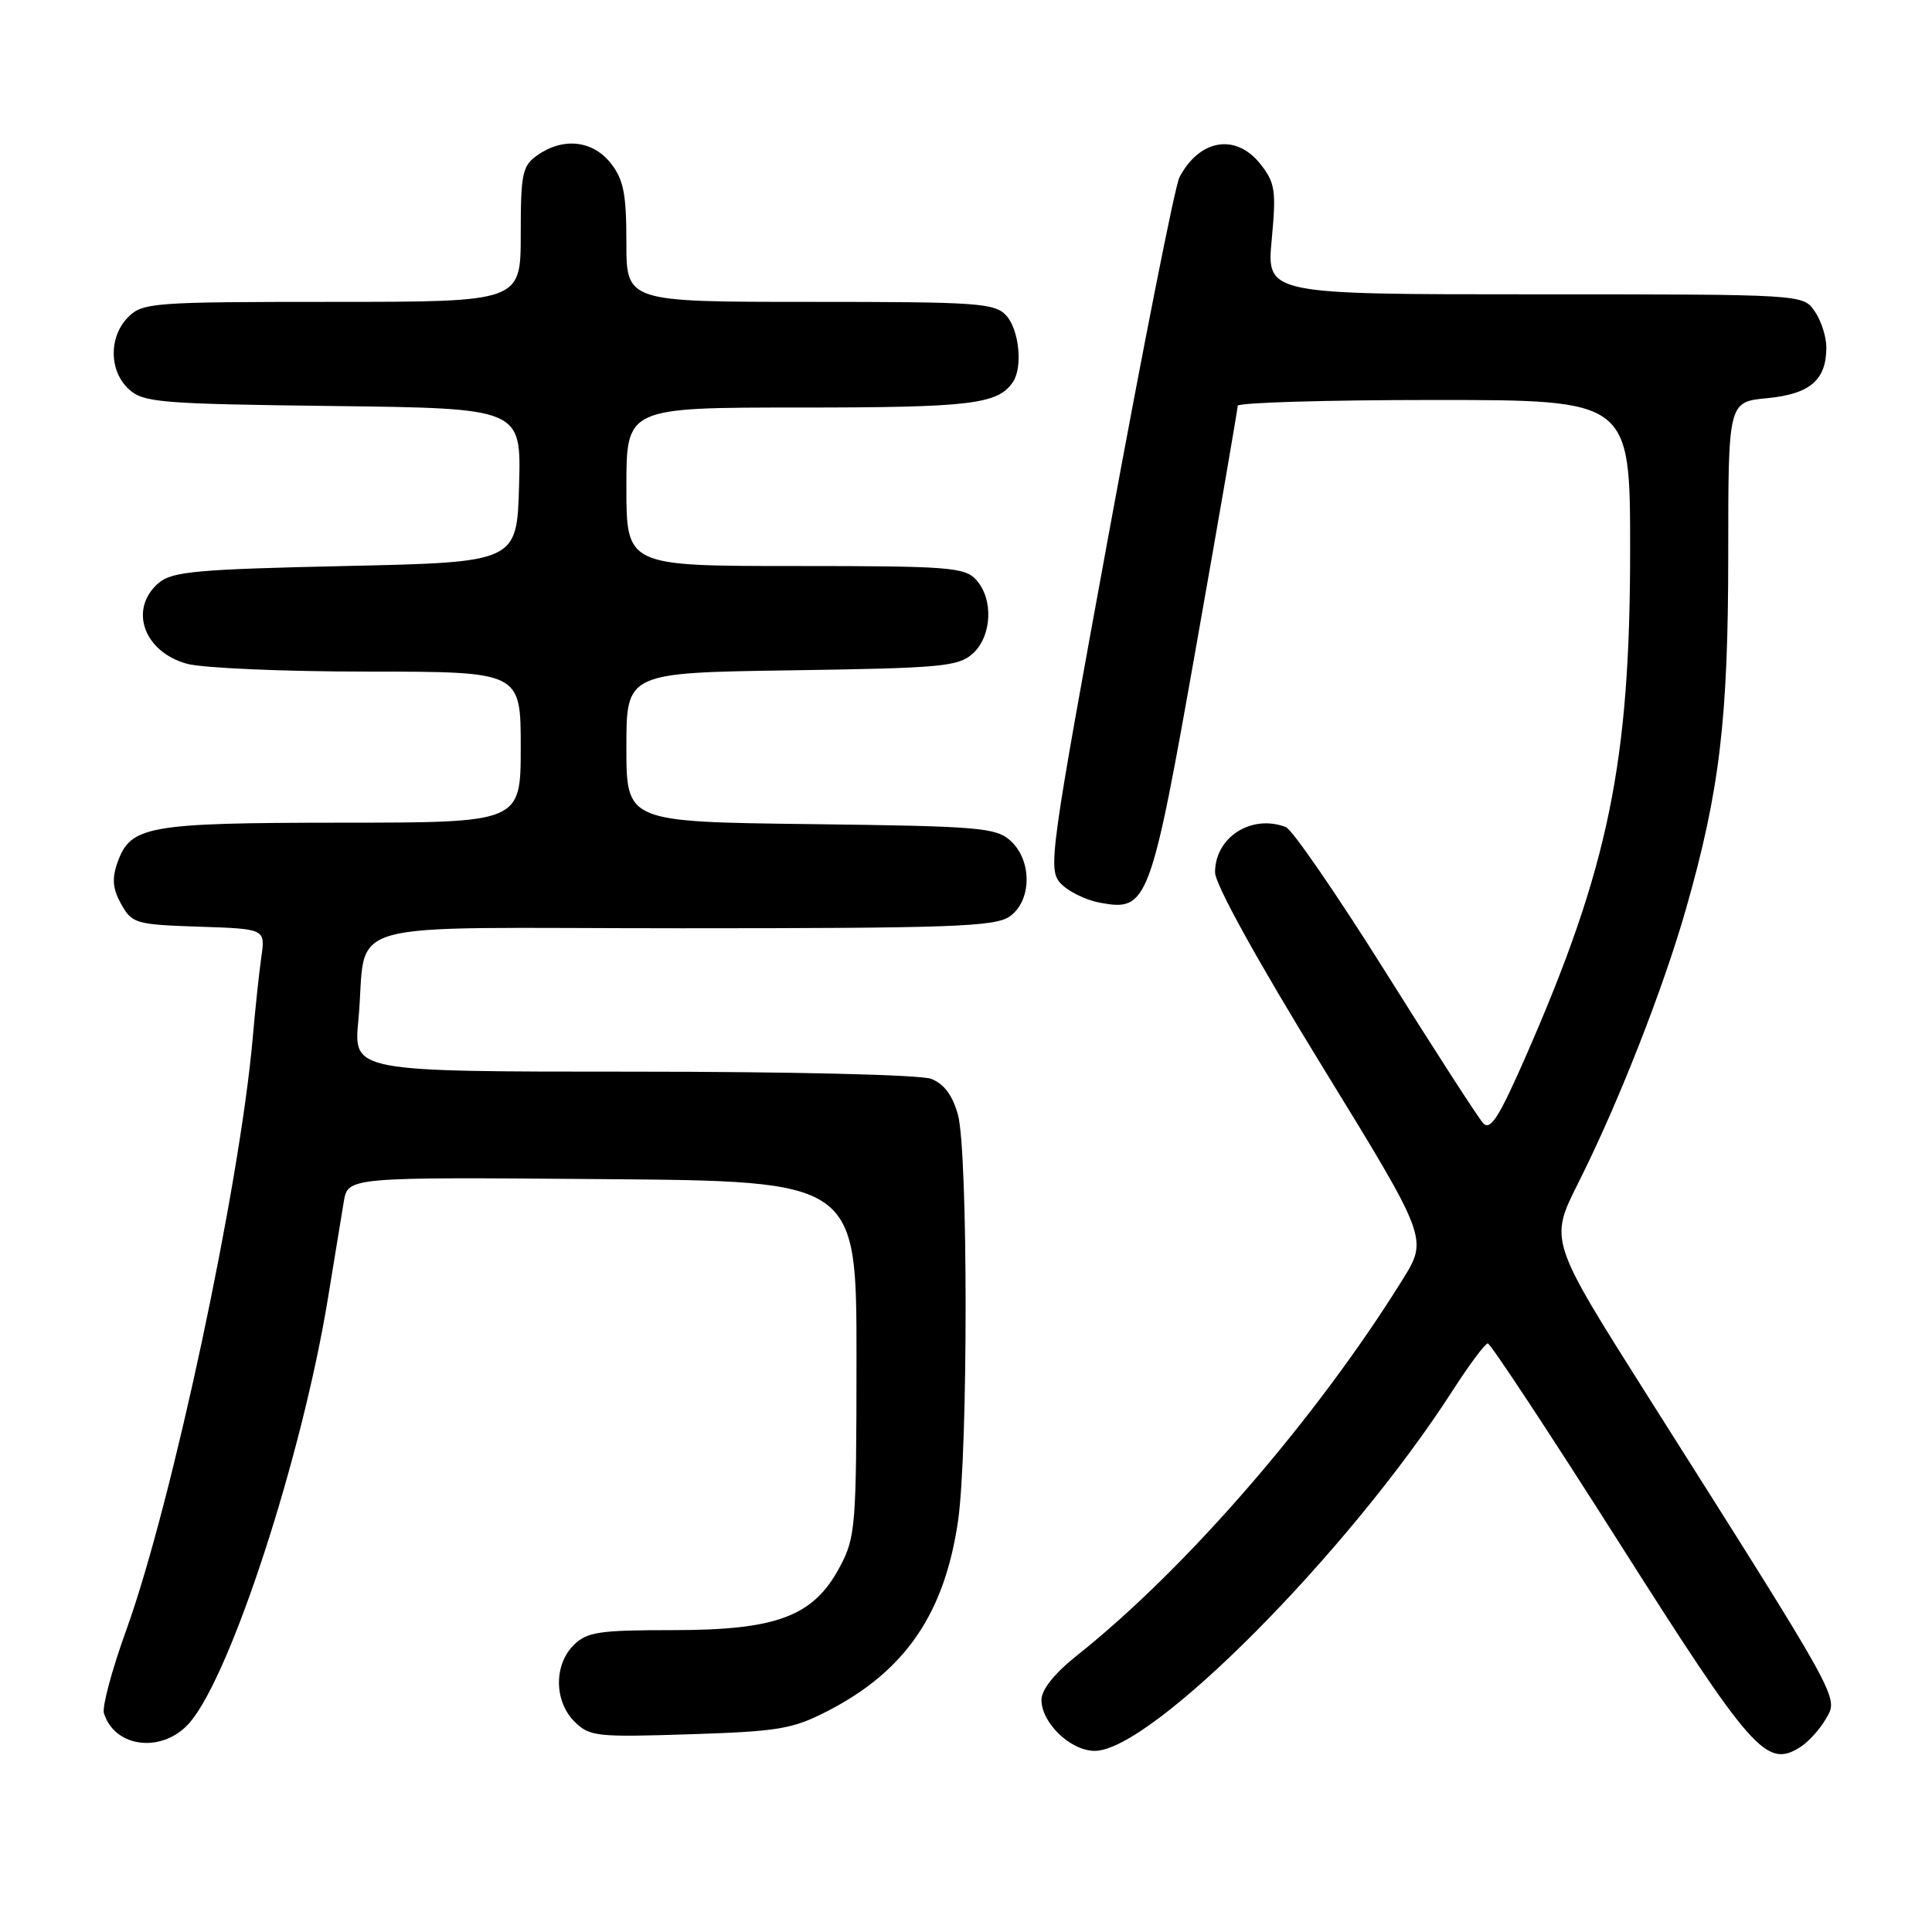 <?xml version="1.0" encoding="UTF-8" standalone="no"?>
<!DOCTYPE svg PUBLIC "-//W3C//DTD SVG 1.1//EN" "http://www.w3.org/Graphics/SVG/1.1/DTD/svg11.dtd" >
<svg xmlns="http://www.w3.org/2000/svg" xmlns:xlink="http://www.w3.org/1999/xlink" version="1.1" viewBox="0 0 256 256">
 <g >
 <path fill="currentColor"
d=" M 241.96 227.72 C 243.62 224.82 244.13 225.75 218.30 184.94 C 205.29 164.37 205.29 164.37 209.14 156.72 C 214.38 146.31 220.40 130.99 223.43 120.34 C 227.87 104.75 229.00 95.27 229.00 73.50 C 229.00 53.25 229.00 53.25 234.17 52.76 C 239.85 52.21 242.00 50.36 242.00 46.03 C 242.00 44.61 241.30 42.44 240.44 41.22 C 238.89 39.00 238.89 39.00 203.36 39.00 C 167.83 39.00 167.83 39.00 168.51 31.75 C 169.12 25.24 168.96 24.22 167.02 21.75 C 163.78 17.63 158.94 18.42 156.28 23.50 C 155.70 24.60 151.53 45.66 147.00 70.30 C 139.12 113.18 138.85 115.17 140.52 117.03 C 141.49 118.09 143.83 119.25 145.73 119.61 C 152.09 120.80 152.45 119.83 158.53 85.47 C 161.54 68.46 164.00 54.20 164.00 53.77 C 164.00 53.35 175.70 53.00 190.00 53.00 C 216.00 53.00 216.00 53.00 216.00 72.87 C 216.00 101.01 213.15 114.89 202.24 139.82 C 198.62 148.09 197.48 149.88 196.52 148.82 C 195.86 148.10 190.05 139.10 183.62 128.84 C 177.18 118.58 171.23 109.92 170.38 109.59 C 165.83 107.85 161.00 110.93 161.00 115.59 C 161.00 117.16 166.53 127.17 175.11 141.15 C 189.22 164.12 189.22 164.12 185.86 169.54 C 174.44 187.92 157.19 207.84 142.75 219.32 C 139.74 221.71 138.00 223.88 138.00 225.24 C 138.00 228.30 141.86 232.00 145.06 232.00 C 152.57 232.00 178.69 205.70 192.50 184.23 C 194.70 180.81 196.79 178.01 197.14 178.01 C 197.49 178.00 205.35 189.92 214.59 204.48 C 232.16 232.16 234.05 234.30 238.50 231.53 C 239.60 230.84 241.16 229.13 241.96 227.72 Z  M 25.21 228.17 C 30.70 221.63 40.04 192.89 43.46 172.00 C 44.31 166.78 45.25 161.03 45.55 159.24 C 46.10 155.97 46.10 155.97 79.80 156.24 C 113.50 156.50 113.50 156.50 113.49 180.00 C 113.48 202.30 113.37 203.71 111.27 207.64 C 107.80 214.17 102.96 216.00 89.18 216.00 C 79.33 216.00 77.76 216.24 76.00 218.00 C 73.38 220.62 73.43 225.43 76.11 228.11 C 78.10 230.10 79.03 230.20 91.36 229.80 C 103.21 229.42 105.01 229.12 109.72 226.69 C 119.96 221.41 125.17 213.79 126.95 201.50 C 128.29 192.22 128.28 152.55 126.93 147.70 C 126.21 145.11 125.08 143.60 123.37 142.95 C 121.95 142.41 104.88 142.00 83.86 142.00 C 46.84 142.00 46.84 142.00 47.48 135.25 C 48.79 121.46 43.39 123.00 90.36 123.00 C 126.03 123.00 131.85 122.79 133.78 121.44 C 136.73 119.38 136.79 114.03 133.90 111.40 C 131.97 109.66 129.74 109.47 107.40 109.20 C 83.00 108.90 83.00 108.90 83.00 99.02 C 83.00 89.14 83.00 89.14 104.90 88.82 C 124.77 88.53 126.99 88.32 128.90 86.60 C 131.44 84.29 131.67 79.39 129.35 76.83 C 127.84 75.16 125.72 75.00 105.35 75.00 C 83.00 75.00 83.00 75.00 83.00 64.50 C 83.00 54.00 83.00 54.00 106.07 54.00 C 128.67 54.00 132.25 53.57 134.23 50.60 C 135.54 48.64 135.04 43.71 133.35 41.83 C 131.83 40.15 129.66 40.00 107.35 40.00 C 83.00 40.00 83.00 40.00 83.00 32.13 C 83.00 25.69 82.63 23.79 80.93 21.63 C 78.54 18.60 74.63 18.17 71.22 20.56 C 69.21 21.97 69.00 22.95 69.00 31.06 C 69.00 40.00 69.00 40.00 44.00 40.00 C 20.33 40.00 18.89 40.11 17.00 42.00 C 14.39 44.61 14.43 49.18 17.10 51.60 C 19.03 53.34 21.27 53.52 44.14 53.80 C 69.07 54.10 69.07 54.10 68.78 64.30 C 68.50 74.50 68.50 74.50 45.78 75.00 C 26.10 75.43 22.79 75.73 21.03 77.24 C 17.03 80.67 19.02 86.36 24.76 87.95 C 26.82 88.52 37.61 88.99 48.75 88.99 C 69.00 89.00 69.00 89.00 69.00 99.00 C 69.00 109.00 69.00 109.00 45.25 109.01 C 19.44 109.03 17.28 109.42 15.55 114.34 C 14.81 116.43 14.94 117.81 16.07 119.82 C 17.50 122.37 18.00 122.51 26.37 122.79 C 35.16 123.08 35.16 123.08 34.63 126.79 C 34.34 128.83 33.82 133.65 33.49 137.50 C 31.76 157.18 22.80 199.17 16.73 216.00 C 14.84 221.22 13.51 226.18 13.77 227.00 C 15.22 231.69 21.69 232.35 25.21 228.17 Z "/>
</g>
</svg>